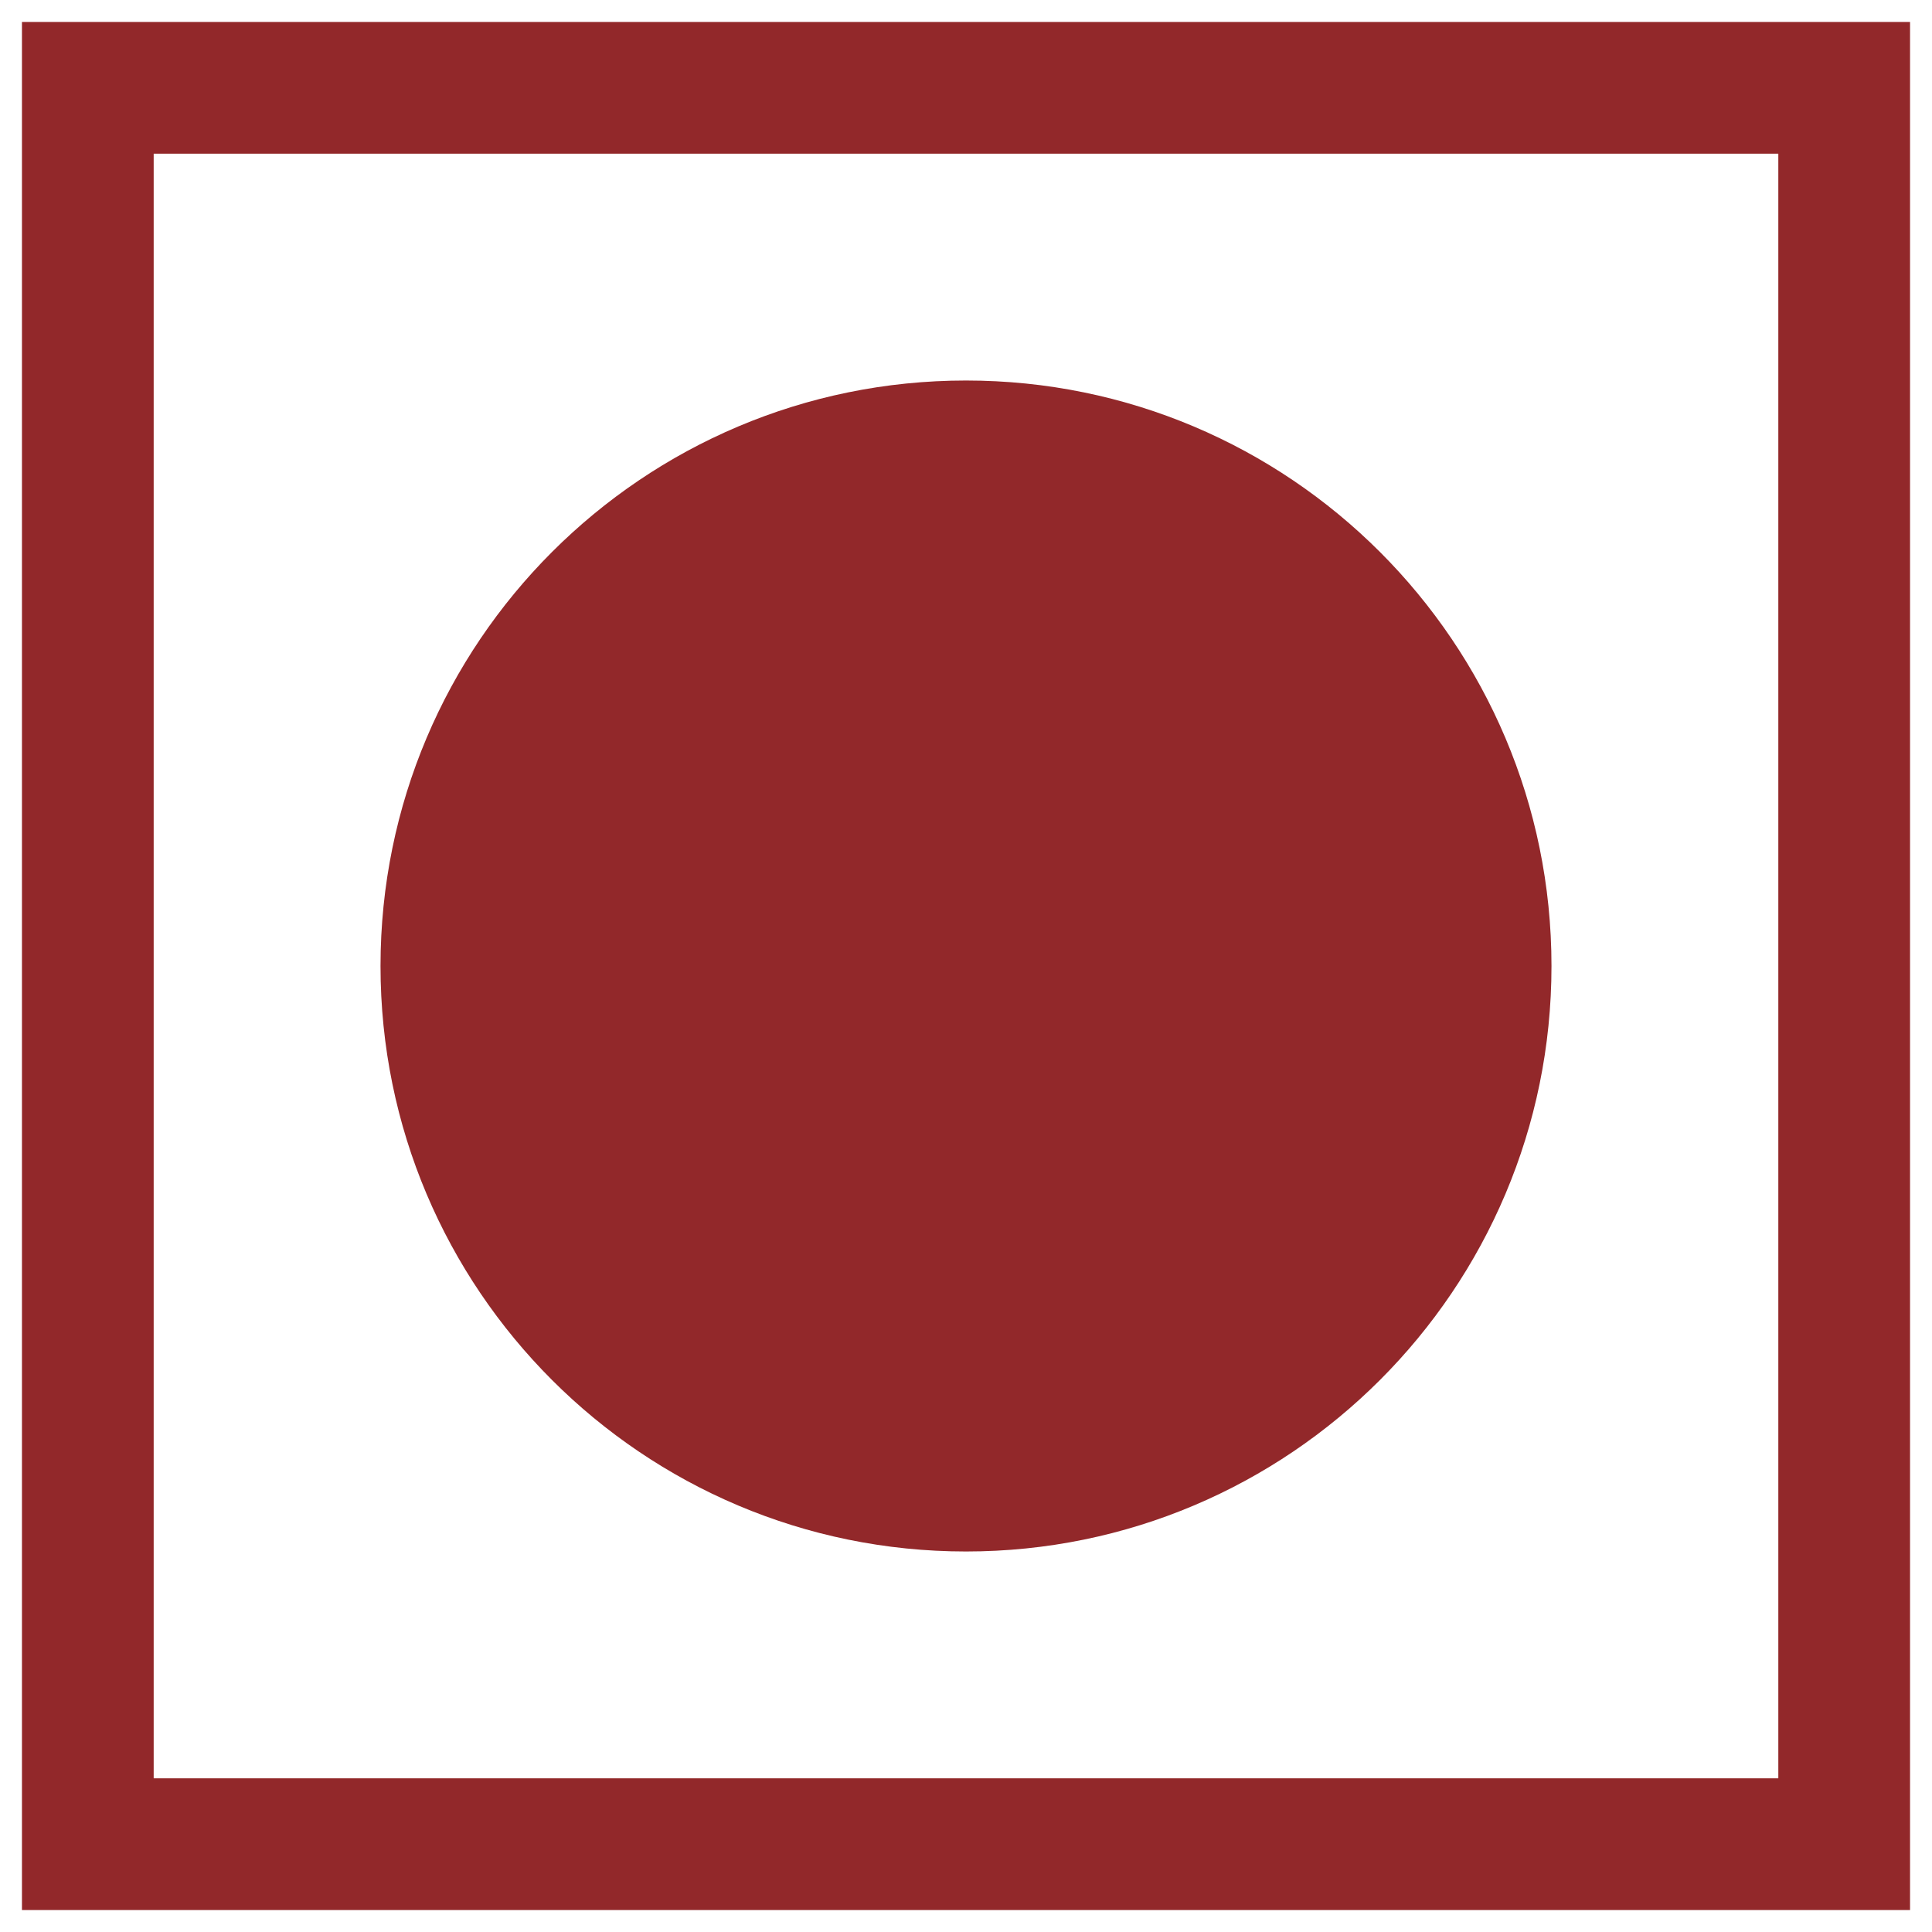 <svg width="22" height="22" viewBox="0 0 22 22" fill="none" xmlns="http://www.w3.org/2000/svg">
<path d="M21 1H1V21H21V1Z" stroke="#92282A" stroke-width="1.5"/>
<path d="M11 17.667C14.682 17.667 17.667 14.682 17.667 11C17.667 7.318 14.682 4.333 11 4.333C7.318 4.333 4.333 7.318 4.333 11C4.333 14.682 7.318 17.667 11 17.667Z" fill="#92282A"/>
</svg>
